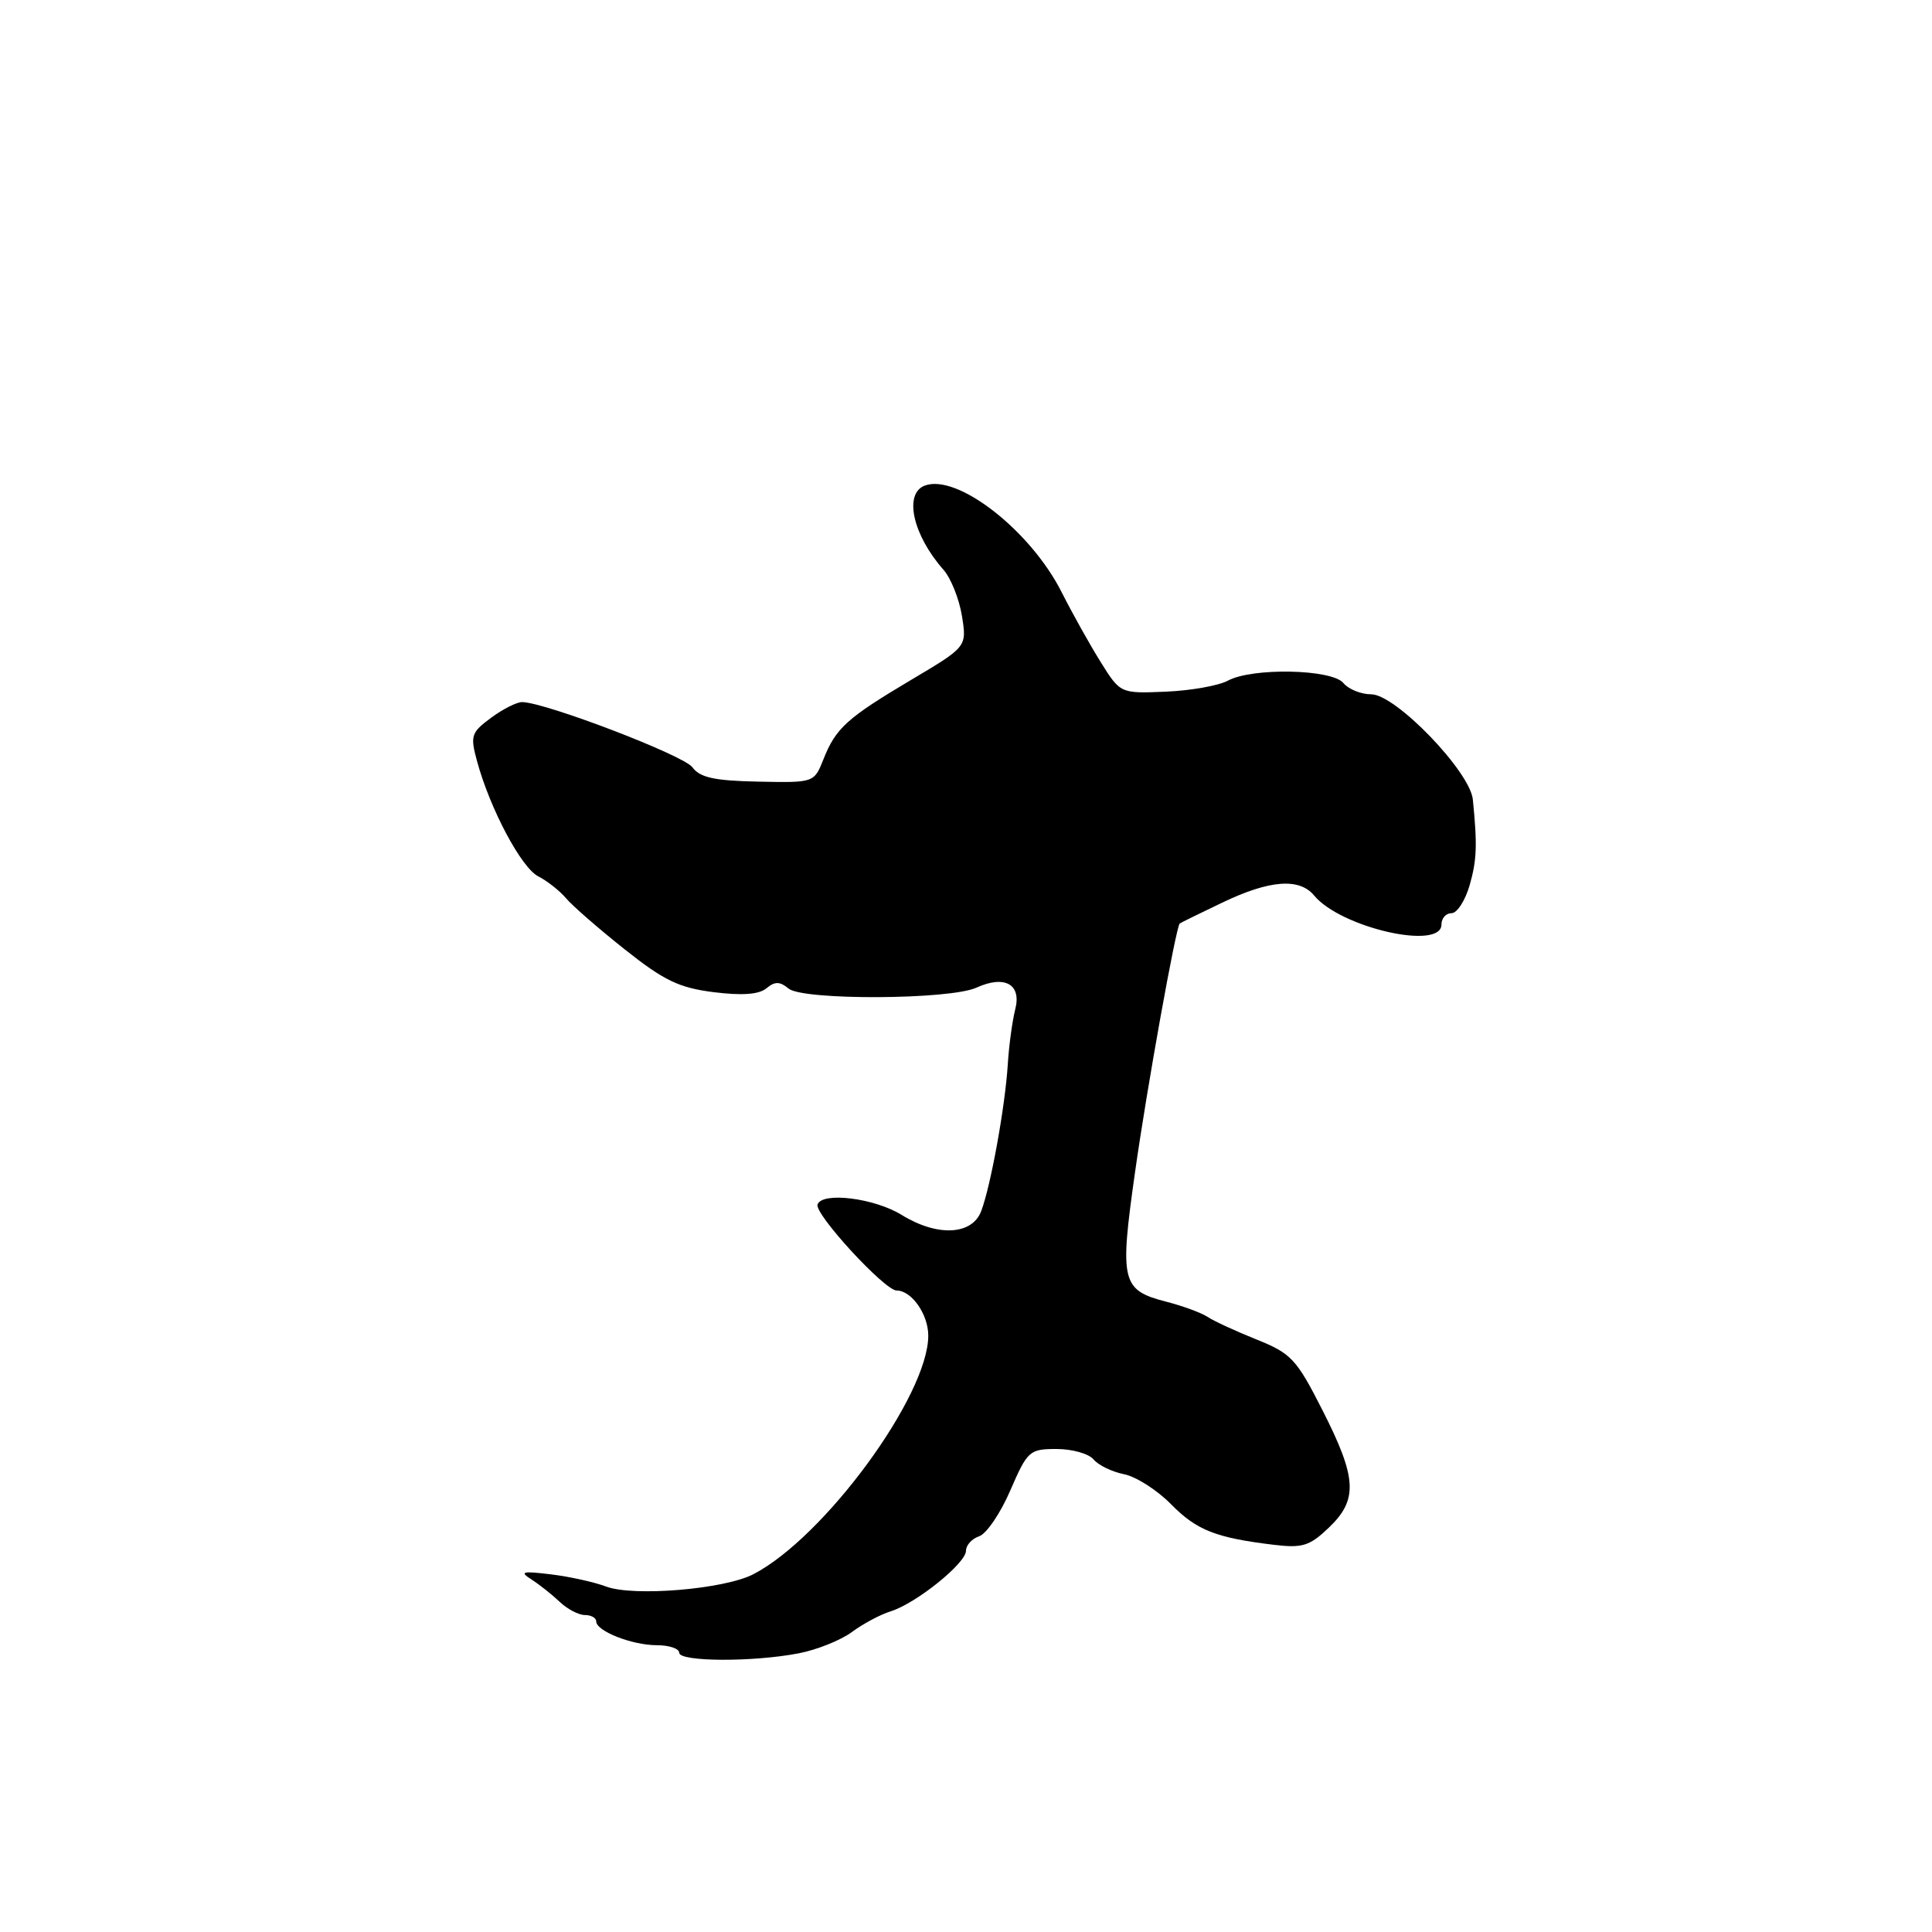 <?xml version="1.0" encoding="UTF-8" standalone="no"?>
<!DOCTYPE svg PUBLIC "-//W3C//DTD SVG 1.1//EN" "http://www.w3.org/Graphics/SVG/1.1/DTD/svg11.dtd" >
<svg xmlns="http://www.w3.org/2000/svg" xmlns:xlink="http://www.w3.org/1999/xlink" version="1.1" viewBox="0 0 256 256">
 <g >
 <path fill="currentColor"
d=" M 105.85 219.07 C 108.24 218.61 111.40 217.34 112.87 216.26 C 114.34 215.17 116.65 213.93 118.02 213.51 C 121.40 212.45 128.00 207.14 128.00 205.48 C 128.00 204.74 128.79 203.88 129.75 203.56 C 130.71 203.24 132.57 200.51 133.87 197.49 C 136.15 192.23 136.41 192.00 140.00 192.00 C 142.07 192.00 144.27 192.62 144.90 193.38 C 145.53 194.14 147.34 195.02 148.93 195.34 C 150.52 195.65 153.32 197.44 155.16 199.31 C 158.56 202.77 161.10 203.77 168.83 204.70 C 172.59 205.15 173.55 204.84 176.08 202.42 C 179.96 198.71 179.81 195.87 175.25 186.89 C 171.79 180.08 171.11 179.34 166.50 177.49 C 163.75 176.39 160.82 175.04 160.00 174.49 C 159.18 173.95 156.74 173.05 154.60 172.50 C 148.60 170.96 148.33 169.88 150.40 155.31 C 151.97 144.17 155.82 122.80 156.32 122.37 C 156.42 122.28 158.95 121.04 161.94 119.61 C 168.20 116.60 172.17 116.29 174.13 118.66 C 177.66 122.93 191.00 125.97 191.00 122.50 C 191.00 121.67 191.60 121.00 192.34 121.00 C 193.08 121.00 194.16 119.31 194.75 117.25 C 195.69 113.93 195.76 111.97 195.16 105.94 C 194.78 102.22 184.92 92.00 181.70 92.00 C 180.35 92.00 178.68 91.33 178.00 90.50 C 176.46 88.65 165.90 88.44 162.68 90.20 C 161.48 90.85 157.79 91.51 154.47 91.65 C 148.45 91.90 148.45 91.90 145.83 87.70 C 144.39 85.39 142.08 81.25 140.69 78.50 C 136.55 70.28 126.82 62.71 122.52 64.35 C 119.73 65.43 120.96 70.91 125.02 75.50 C 125.99 76.60 127.09 79.34 127.46 81.60 C 128.12 85.70 128.12 85.70 120.81 90.04 C 112.21 95.15 110.76 96.46 109.11 100.61 C 107.87 103.72 107.87 103.72 100.45 103.57 C 94.64 103.45 92.74 103.03 91.74 101.66 C 90.58 100.08 72.38 93.11 69.21 93.03 C 68.50 93.01 66.64 93.95 65.07 95.11 C 62.43 97.06 62.29 97.48 63.21 100.86 C 64.94 107.20 69.07 114.97 71.32 116.12 C 72.52 116.73 74.17 118.04 75.00 119.02 C 75.83 120.01 79.32 123.05 82.77 125.79 C 87.99 129.94 89.98 130.89 94.58 131.47 C 98.34 131.94 100.57 131.77 101.55 130.96 C 102.68 130.02 103.33 130.03 104.49 130.99 C 106.40 132.57 125.85 132.48 129.38 130.87 C 133.14 129.16 135.39 130.42 134.52 133.76 C 134.14 135.27 133.69 138.53 133.54 141.00 C 133.19 146.61 131.28 157.15 130.01 160.49 C 128.79 163.68 124.18 163.89 119.47 160.98 C 115.85 158.75 108.94 157.89 108.33 159.60 C 107.88 160.84 117.22 171.00 118.81 171.00 C 120.79 171.00 123.00 174.15 123.00 176.98 C 123.00 184.94 109.21 203.74 99.81 208.60 C 95.96 210.59 83.91 211.59 80.30 210.22 C 78.76 209.64 75.47 208.91 73.00 208.61 C 69.20 208.15 68.80 208.25 70.41 209.28 C 71.46 209.95 73.15 211.29 74.16 212.25 C 75.17 213.21 76.67 214.00 77.50 214.00 C 78.33 214.00 79.00 214.38 79.00 214.84 C 79.00 216.13 83.75 218.00 87.05 218.00 C 88.67 218.00 90.00 218.45 90.00 219.00 C 90.00 220.20 99.77 220.25 105.85 219.07 Z "/>
</g>
</svg>